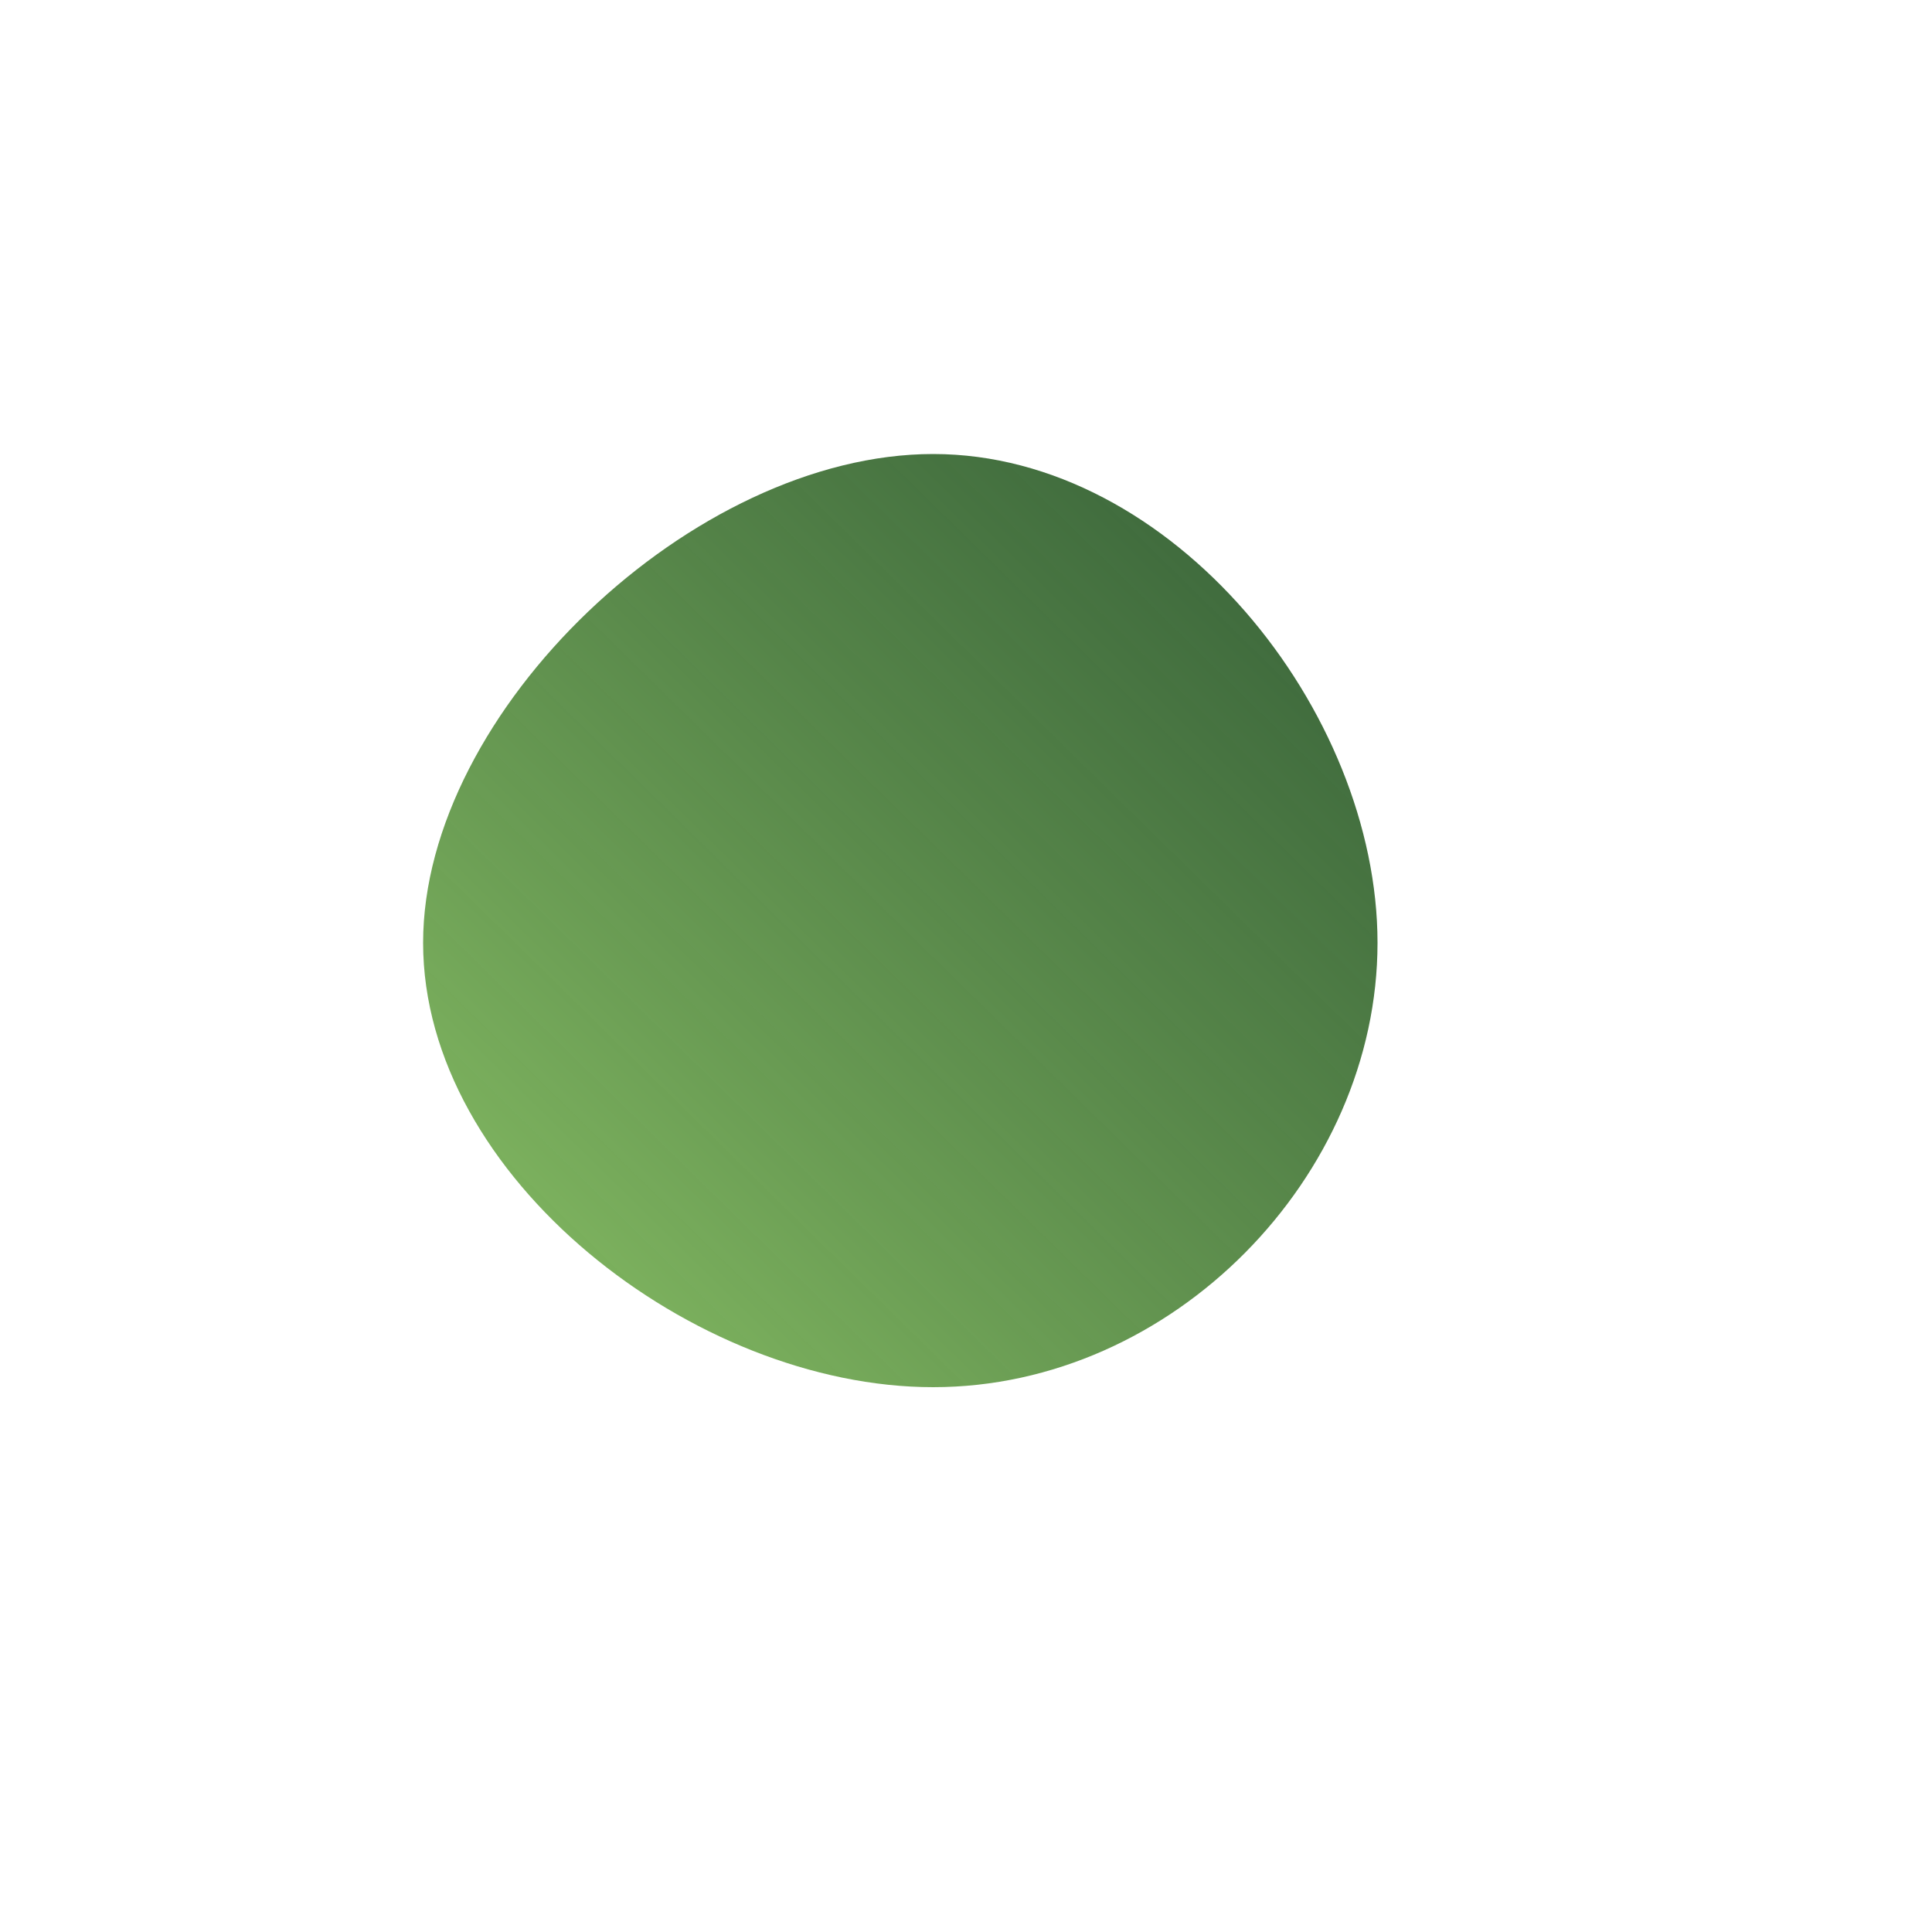 <!--?xml version="1.0" standalone="no"?-->
              <svg id="sw-js-blob-svg" viewBox="0 0 100 100" xmlns="http://www.w3.org/2000/svg" version="1.1">
                    <defs> 
                        <linearGradient id="sw-gradient" x1="0" x2="1" y1="1" y2="0">
                            <stop id="stop1" stop-color="rgba(139.009, 194.025, 101.851, 1)" offset="0%"></stop>
                            <stop id="stop2" stop-color="rgba(22.931, 71.078, 26.085, 0.87)" offset="100%"></stop>
                        </linearGradient>
                    </defs>
                <path fill="url(#sw-gradient)" d="M21.3,-1.2C21.3,10.9,10.7,21.8,-1.7,21.8C-14.1,21.8,-28.1,10.9,-28.1,-1.2C-28.1,-13.2,-14.1,-26.5,-1.7,-26.5C10.7,-26.5,21.3,-13.2,21.3,-1.2Z" width="100%" height="100%" transform="translate(50 50)" stroke-width="0" style="transition: all 0.3s ease 0s;"></path>
              </svg>